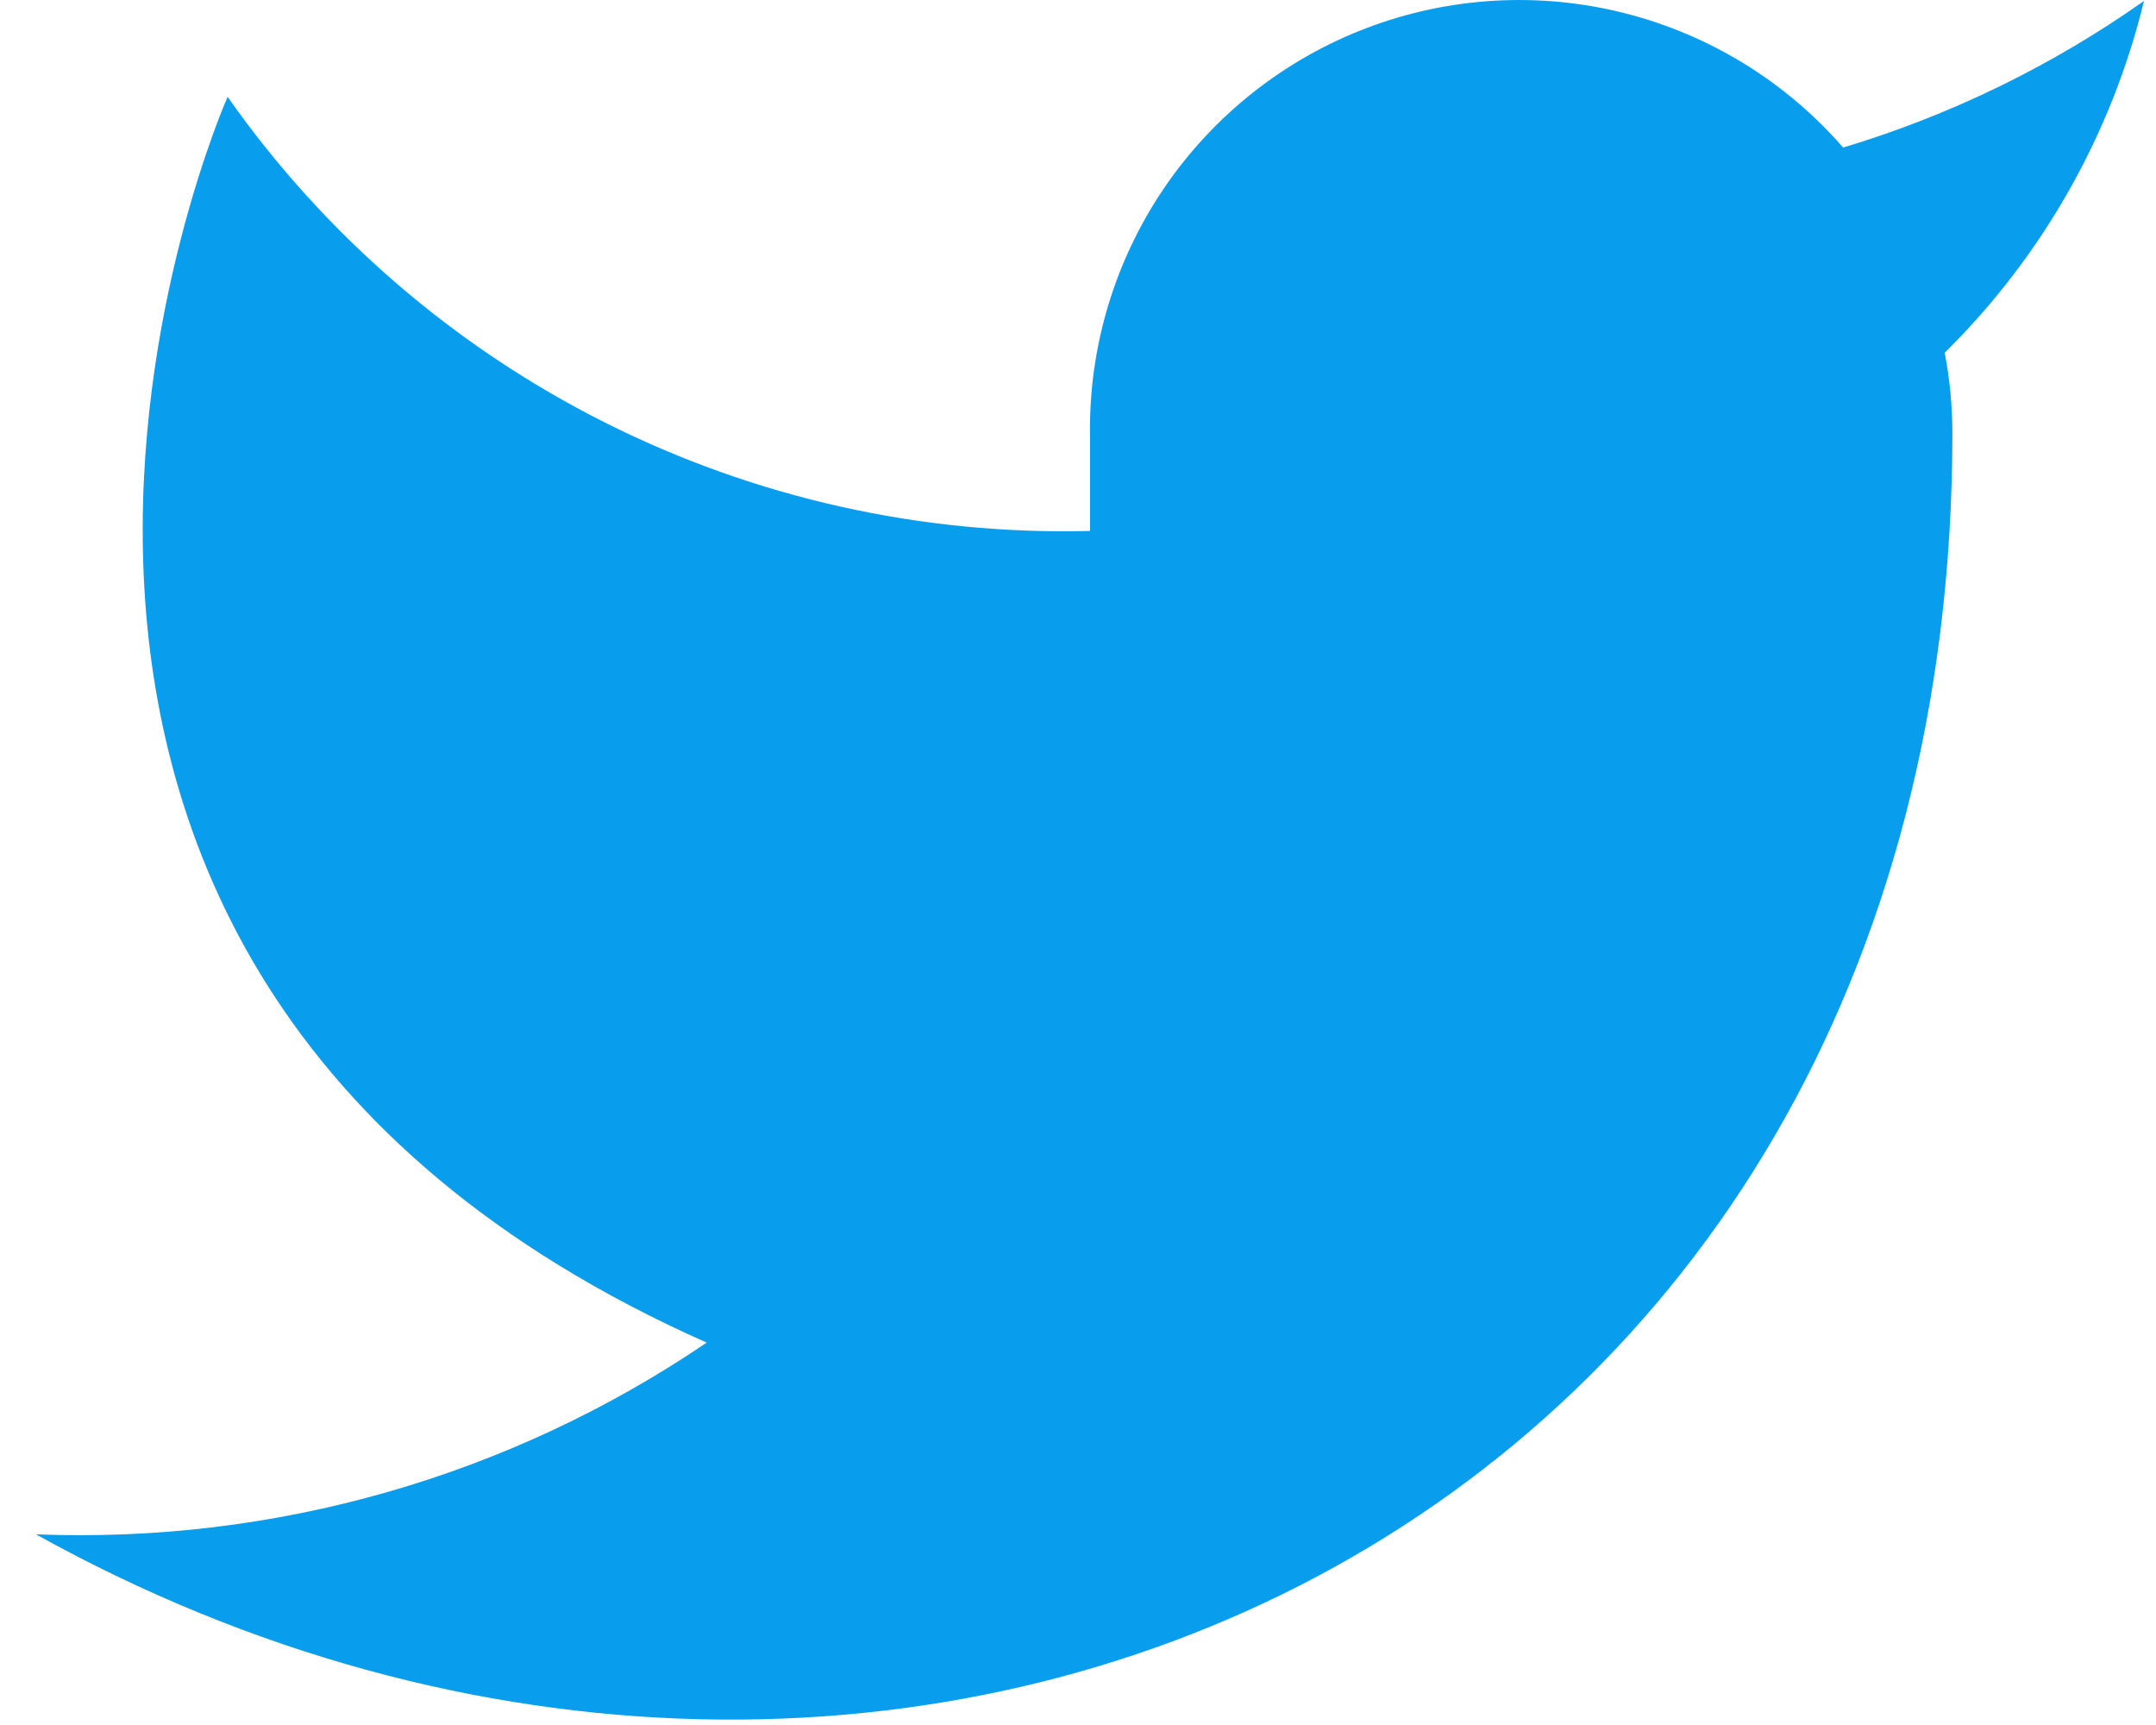 <svg width="30" height="24" viewBox="0 0 30 24" fill="none" xmlns="http://www.w3.org/2000/svg">
<path d="M29.833 0.013C28.556 0.914 27.143 1.603 25.647 2.053C24.844 1.13 23.776 0.476 22.589 0.179C21.402 -0.118 20.153 -0.044 19.009 0.393C17.866 0.829 16.885 1.606 16.197 2.618C15.51 3.631 15.15 4.83 15.167 6.053V7.387C12.823 7.447 10.502 6.928 8.408 5.874C6.314 4.82 4.514 3.265 3.167 1.347C3.167 1.347 -2.167 13.347 9.833 18.68C7.087 20.544 3.816 21.479 0.5 21.347C12.5 28.013 27.167 21.347 27.167 6.013C27.165 5.642 27.13 5.272 27.06 4.907C28.421 3.565 29.381 1.87 29.833 0.013Z" fill="#099DED"/>
</svg>

